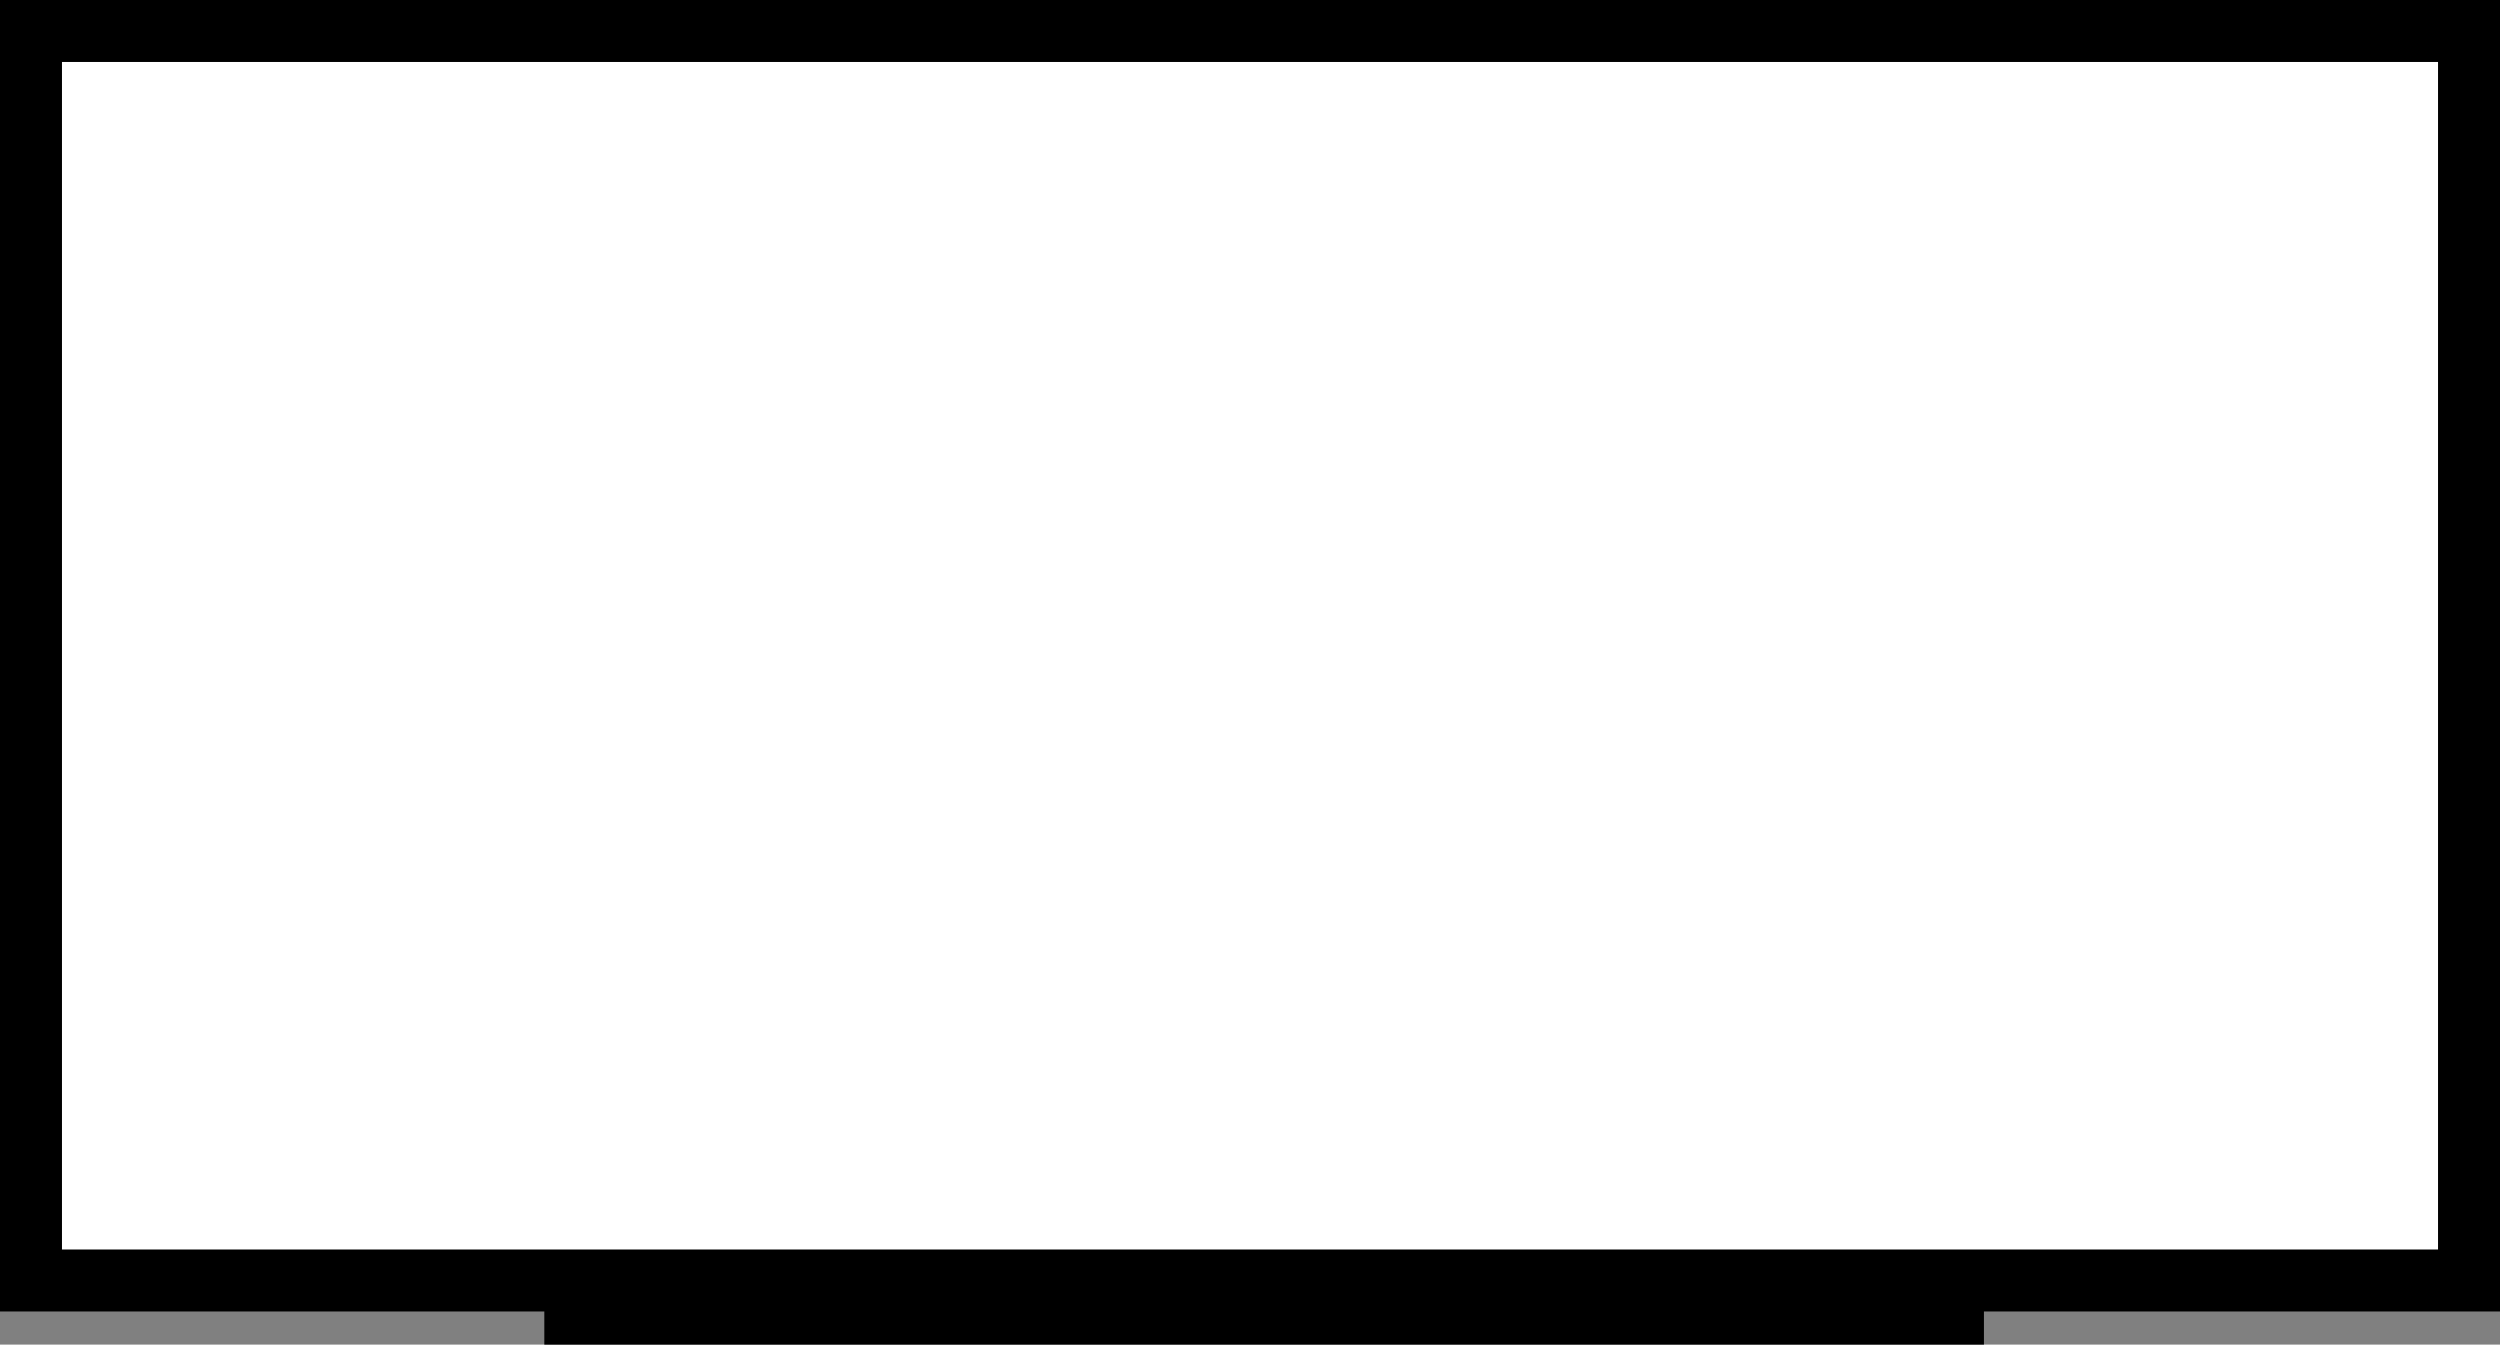 <svg id="Layer_1" data-name="Layer 1" xmlns="http://www.w3.org/2000/svg" viewBox="0 0 403.44 216.99"><rect x="0" y="0" width="403.44" height="216.99" fill="#808080" stroke="none"/><defs><style>.cls-1{fill:none;stroke:#fff;stroke-width:2px;}.cls-1,.cls-2,.cls-3{stroke-miterlimit:10;}.cls-2,.cls-3{fill:#fff;stroke:#000;}.cls-2{stroke-width:10px;}.cls-3{stroke-width:5px;}</style></defs><title>landscape</title><rect class="cls-1" x="4.55" y="3.63" width="393.44" height="201.64"/><rect class="cls-2" x="5" y="5" width="393.44" height="201.64"/><rect class="cls-3" x="90.34" y="209.64" width="227.32" height="4.85"/></svg>